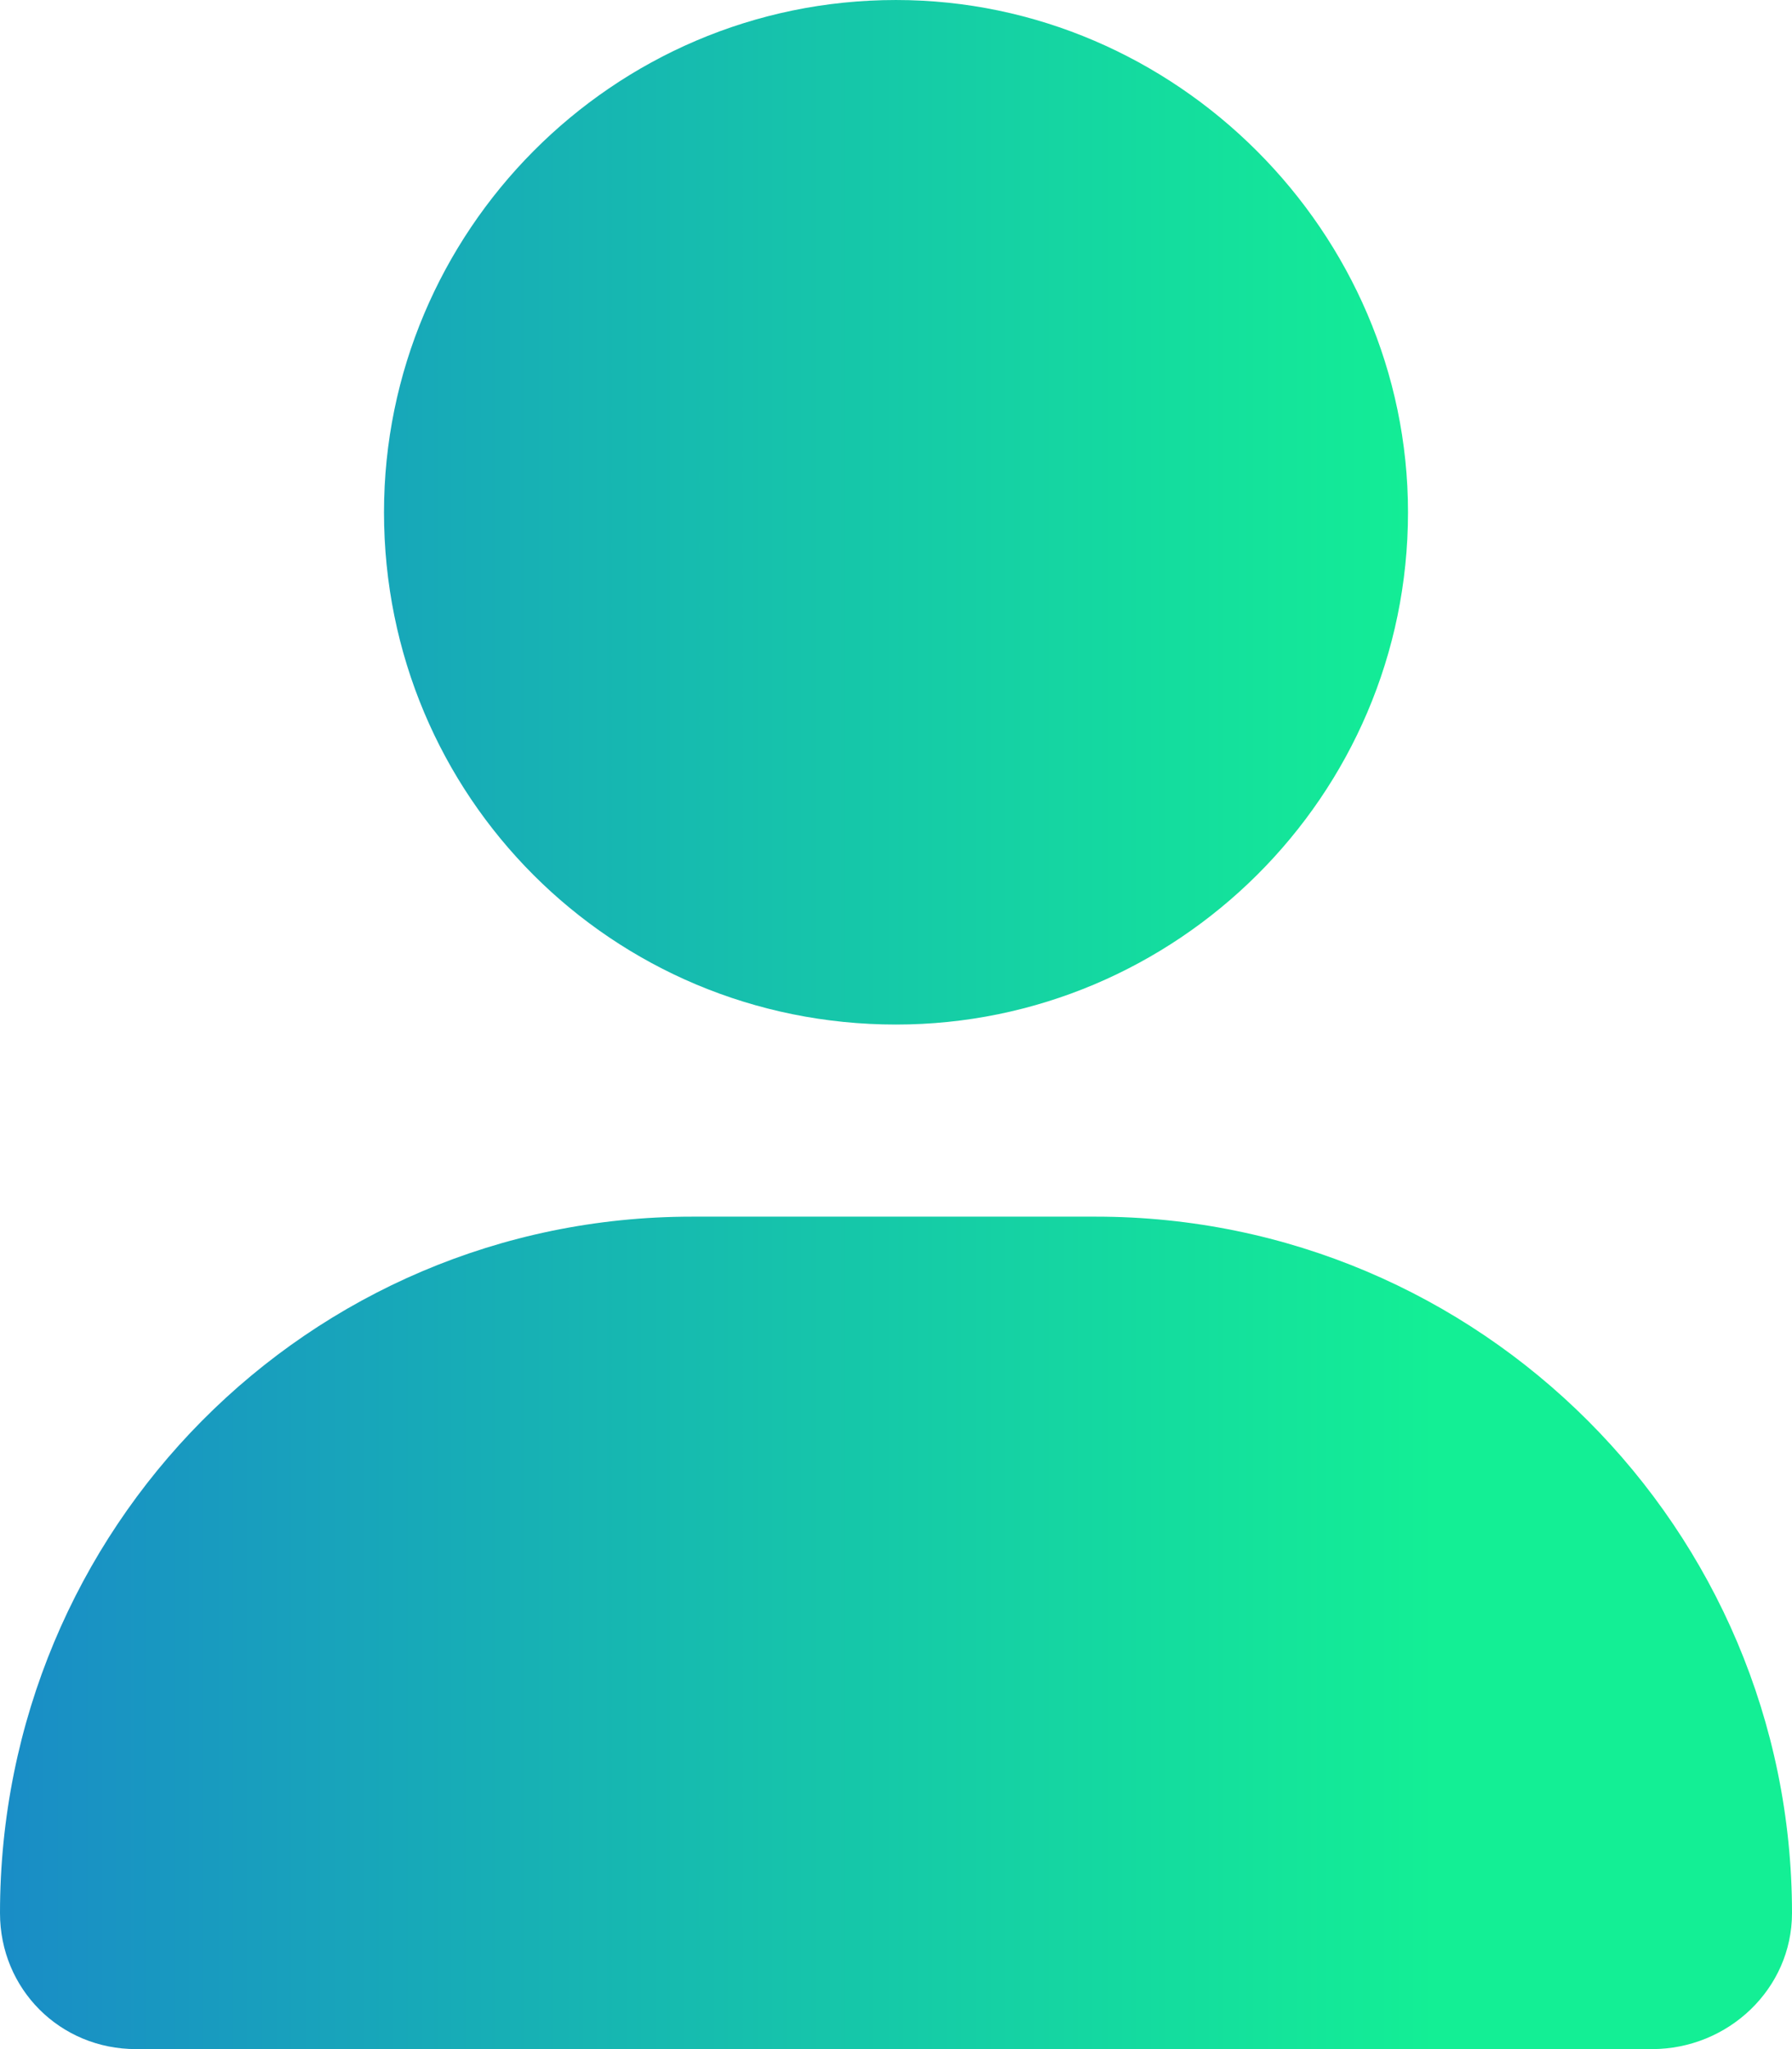 <svg viewBox="0 0 14 16" fill="none"
  xmlns="http://www.w3.org/2000/svg">
  <g clip-path="url(#clip0_1548_4523)">
    <path d="M7 8C9.188 8 11 6.219 11 4C11 1.813 9.188 6.10352e-05 7 6.10352e-05C4.781 6.10352e-05 3 1.813 3 4C3 6.219 4.781 8 7 8ZM8.562 9.5H5.406C2.406 9.5 0 11.938 0 14.938C0 15.531 0.469 16 1.062 16H12.906C13.5 16 14 15.531 14 14.938C14 11.938 11.562 9.5 8.562 9.5Z" fill="url(#paint0_linear_1548_4523)"/>
  </g>
  <defs>
    <linearGradient id="paint0_linear_1548_4523" x1="-12.81" y1="6.2534e-05" x2="14" y2="6.31655e-05" gradientUnits="userSpaceOnUse">
      <stop stop-color="#201CFF"/>
      <stop offset="0.896" stop-color="#13EF95"/>
    </linearGradient>
    <clipPath id="clip0_1548_4523">
      <rect width="14" height="16" fill="white"/>
    </clipPath>
  </defs>
</svg>
